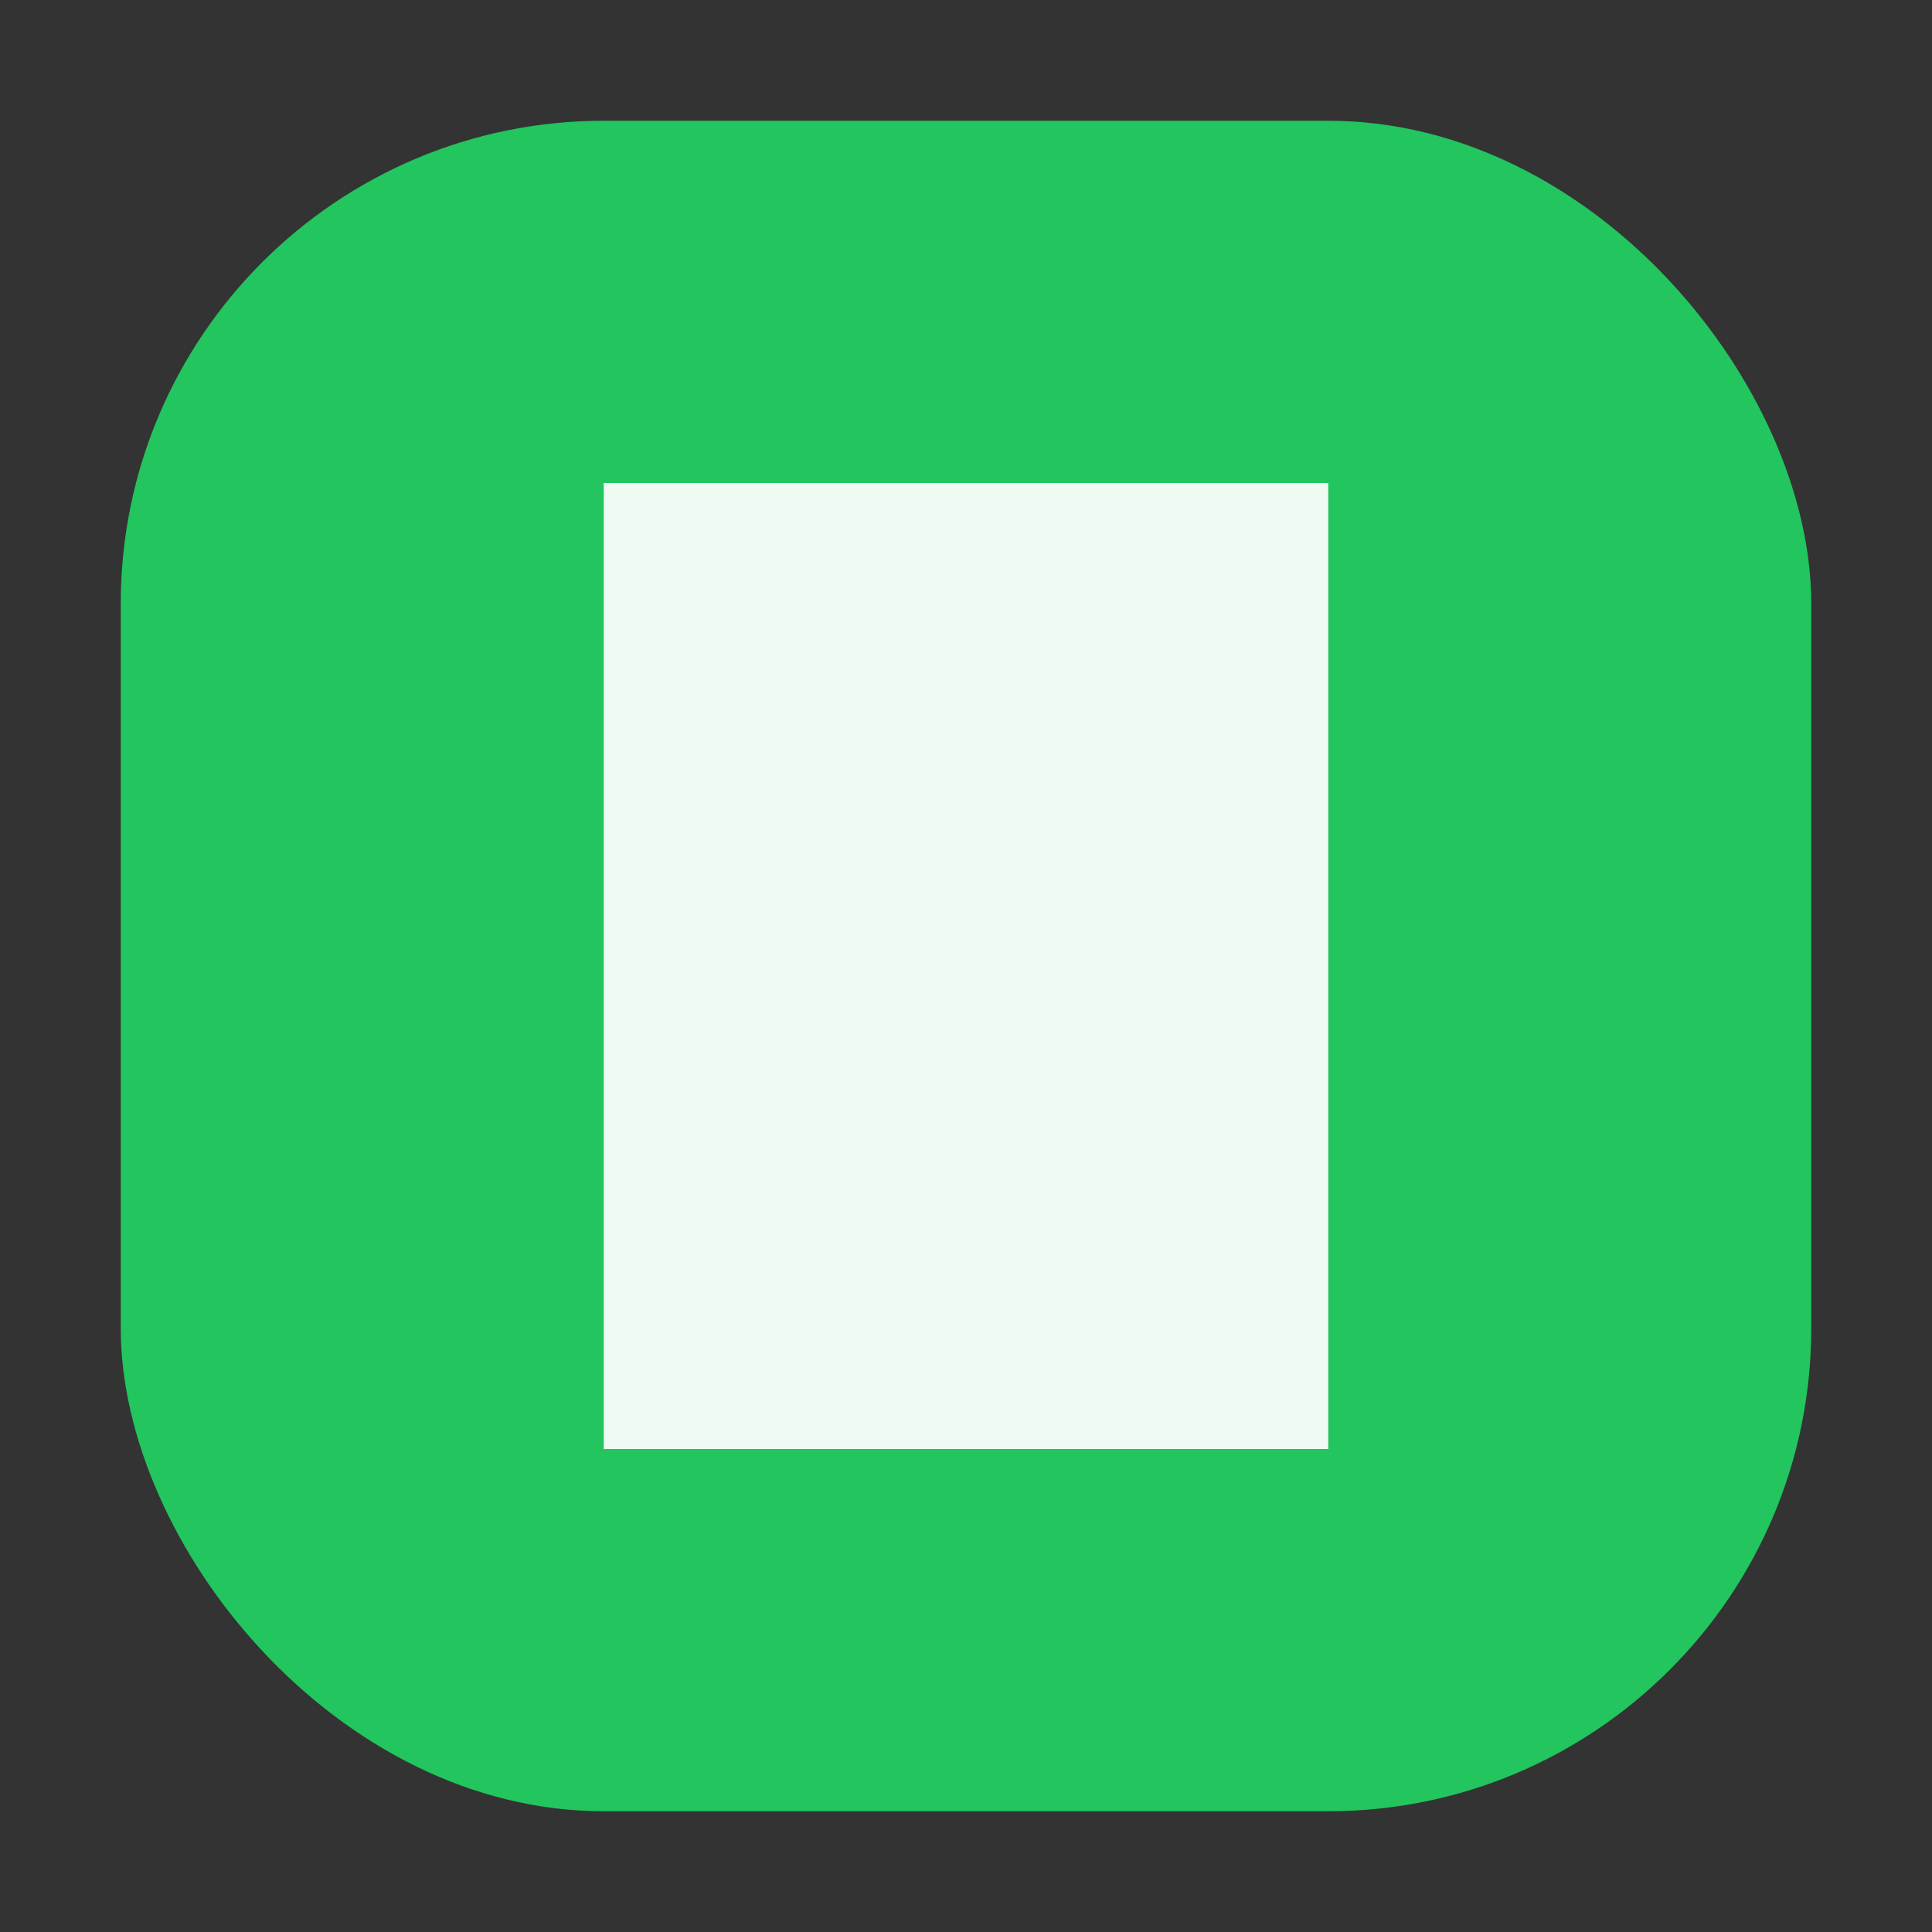 
<svg xmlns="http://www.w3.org/2000/svg" viewBox="0 0 32 32" role="img" aria-label="icon">
  <rect x="0" y="0" width="32" height="32" fill="#333333" stroke="none"/>
  <rect x="2" y="2" width="28" height="28" rx="8" fill="#22c55e"/>
  <path d="M10 8h12v16H10z" fill="white" opacity="0.92"/>
</svg>
